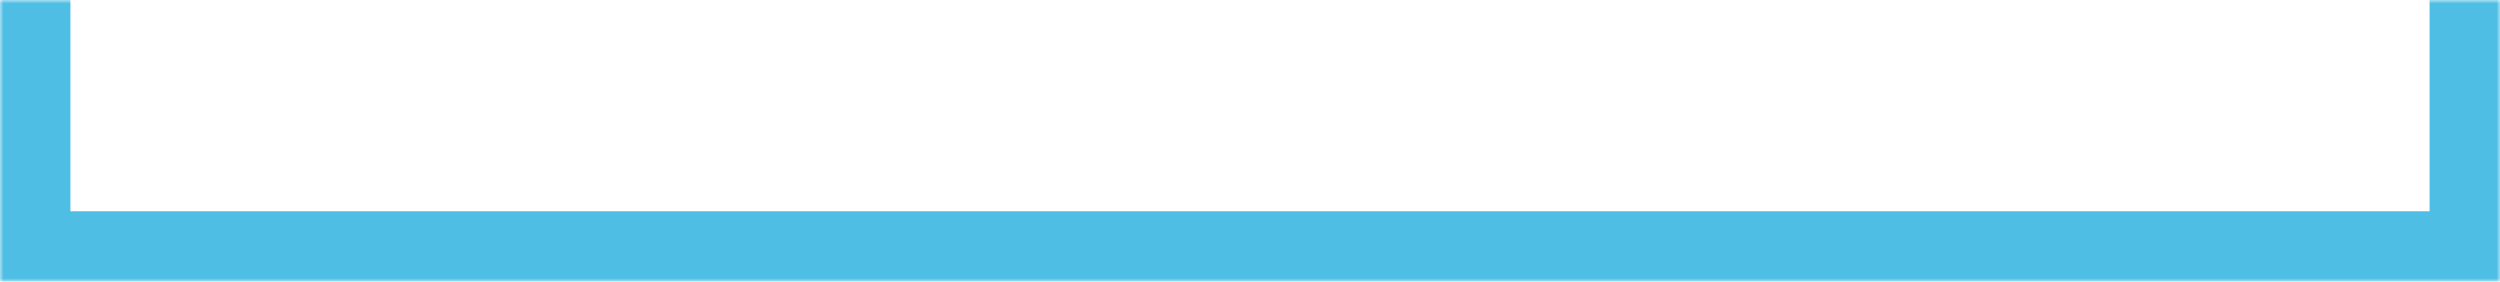 <svg width="355" height="40" viewBox="0 0 355 40" fill="none" xmlns="http://www.w3.org/2000/svg">
<mask id="path-1-inside-1_65_149" fill="white">
<path d="M0 0H355V40H0V0Z"/>
</mask>
<path d="M355 40V50H365V40H355ZM0 40H-10V50H0V40ZM345 0V40H365V0H345ZM355 30H0V50H355V30ZM10 40V0H-10V40H10Z" fill="#4EBEE5" mask="url(#path-1-inside-1_65_149)"/>
</svg>
